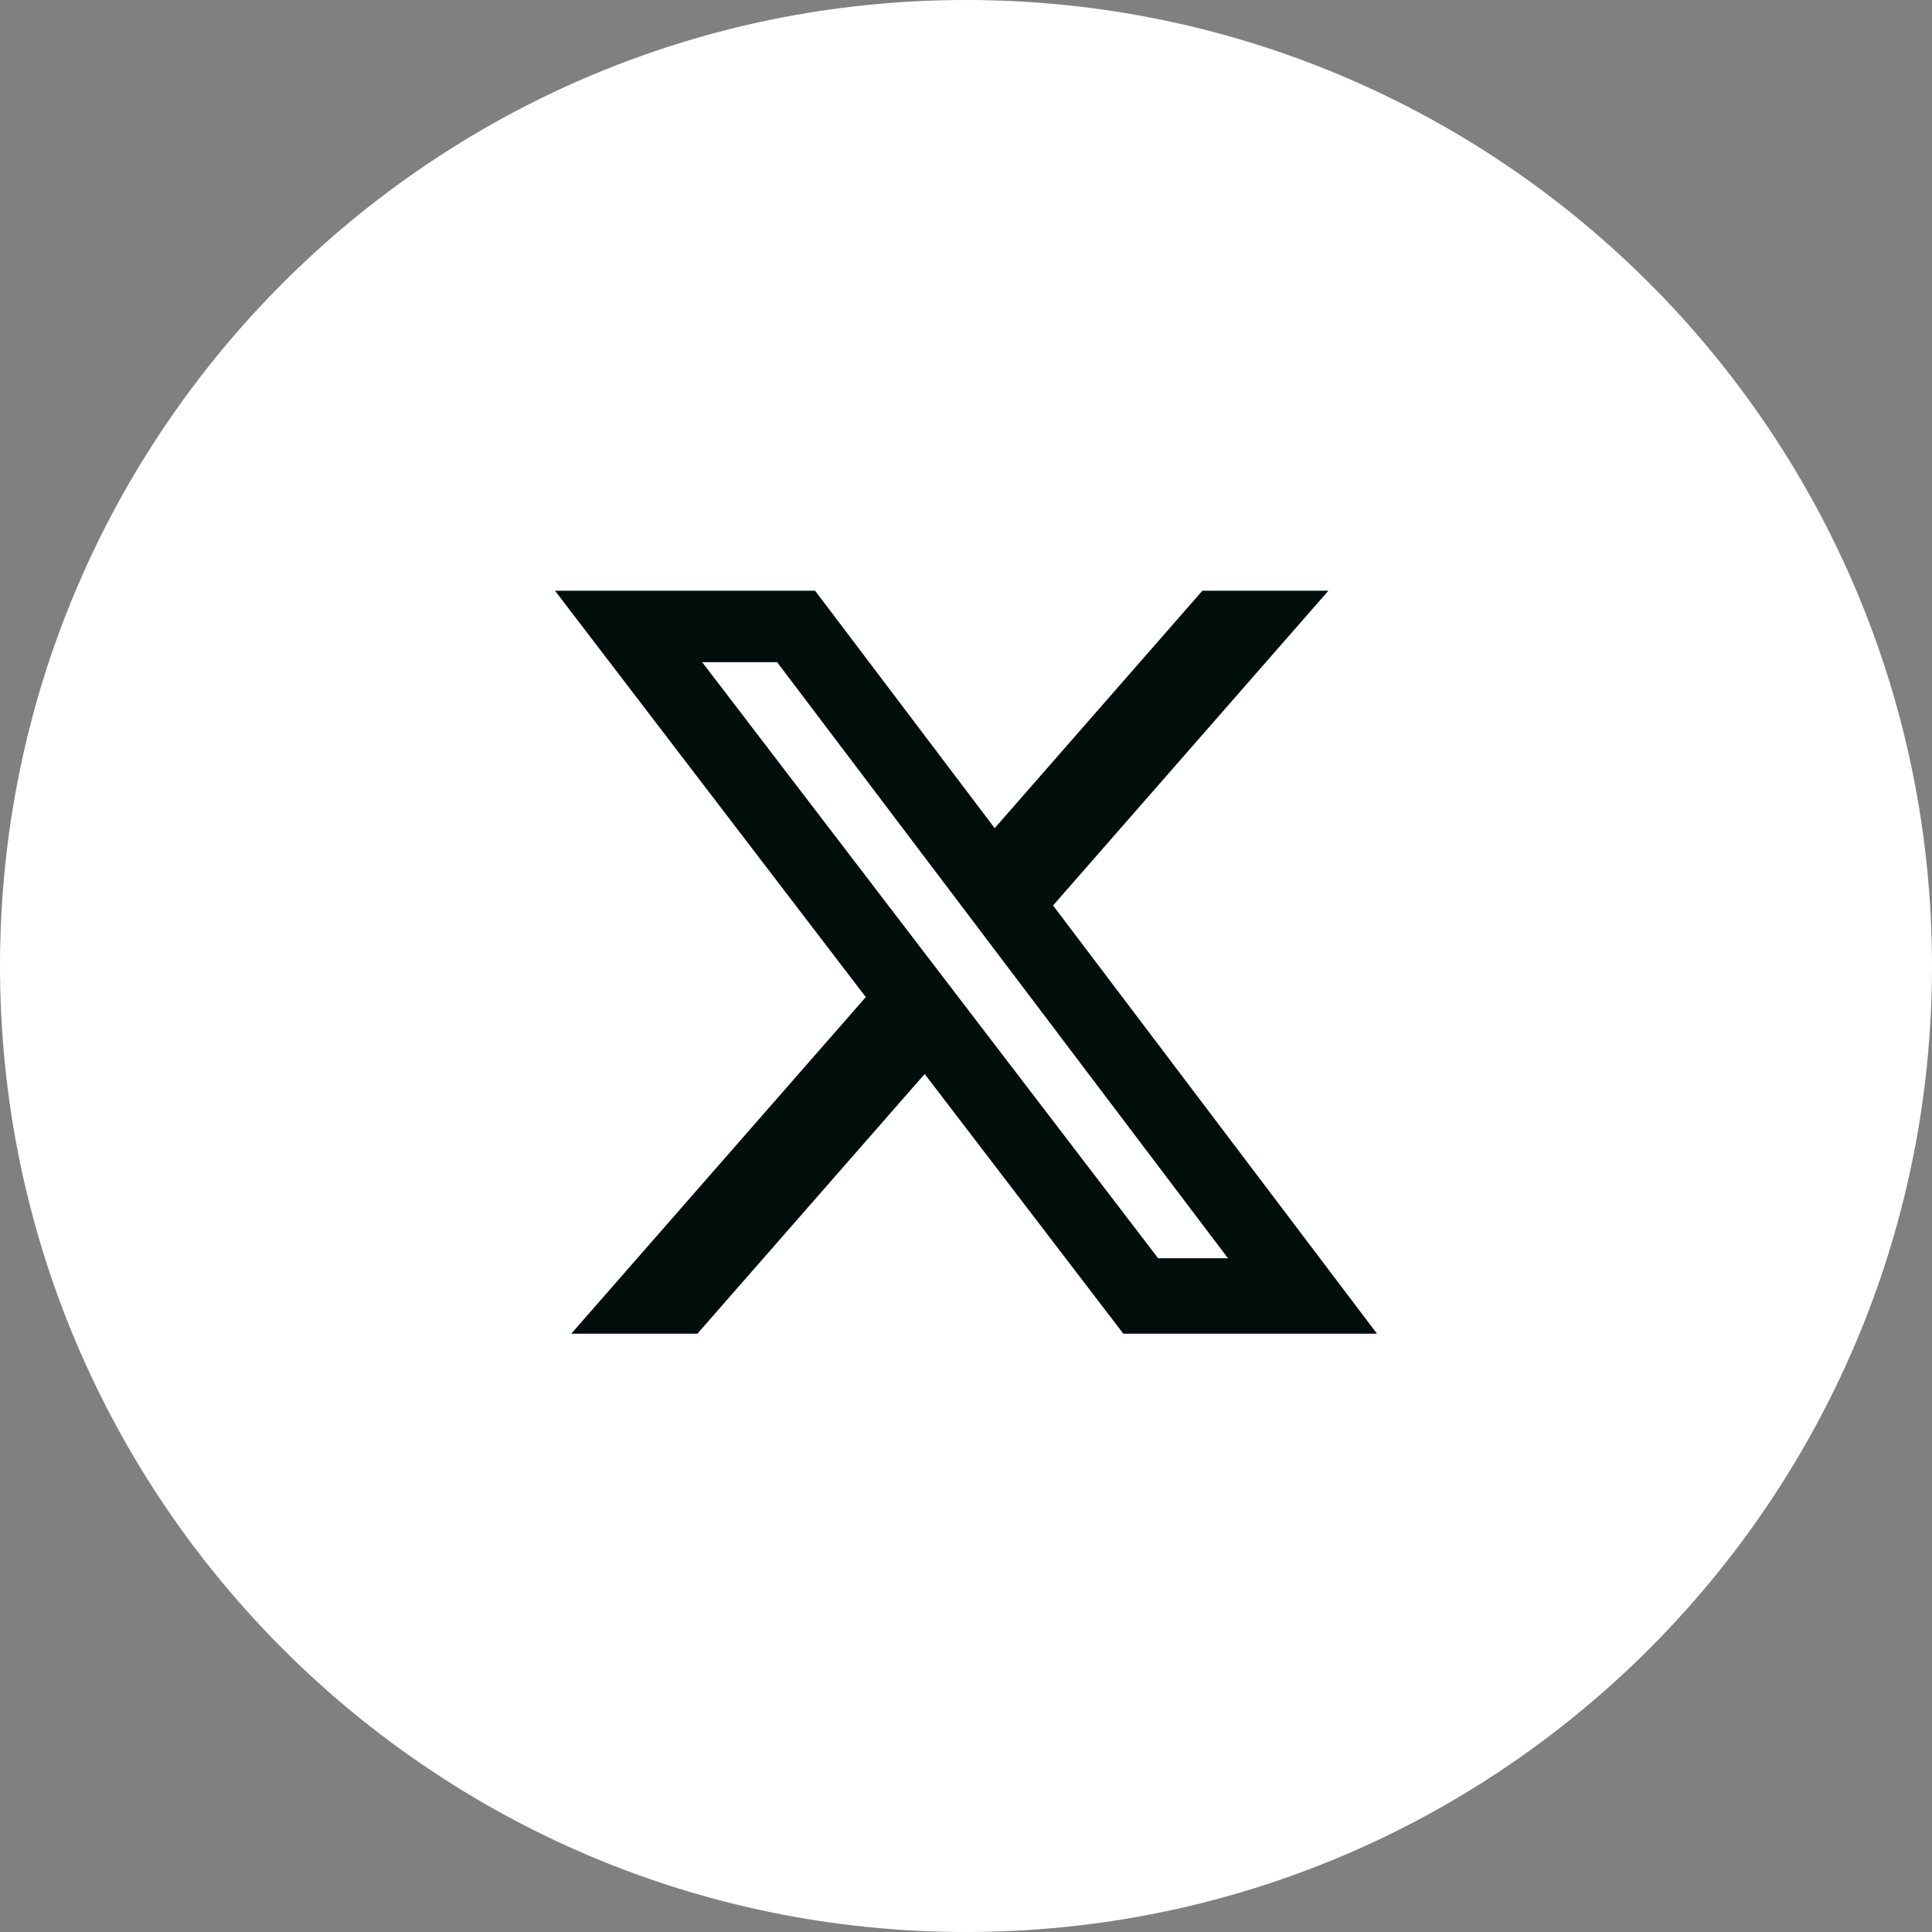 <?xml version="1.0"?>
<svg width="512" height="512" xmlns="http://www.w3.org/2000/svg" xmlns:svg="http://www.w3.org/2000/svg" clip-rule="evenodd" fill-rule="evenodd">
 <rect width="100%" height="100%" fill="#808080" stroke="none"/>
 <g class="layer">
  <title>Layer 1</title>
  <path d="m256,0c141.38,0 256,114.61 256,256s-114.62,256 -256,256s-256,-114.62 -256,-256s114.61,-256 256,-256z" fill="#ffffff" id="svg_1"/>
  <path d="m318.64,156.55l33.4,0l-72.97,83.41l85.85,113.49l-67.22,0l-52.65,-68.83l-60.24,68.83l-33.43,0l78.06,-89.21l-82.36,-107.69l68.93,0l47.59,62.92l55.04,-62.92zm-11.72,176.91l18.51,0l-119.48,-157.97l-19.86,0l120.83,157.97z" fill="#010e0b" fill-rule="nonzero" id="svg_2"/>
 </g>
</svg>